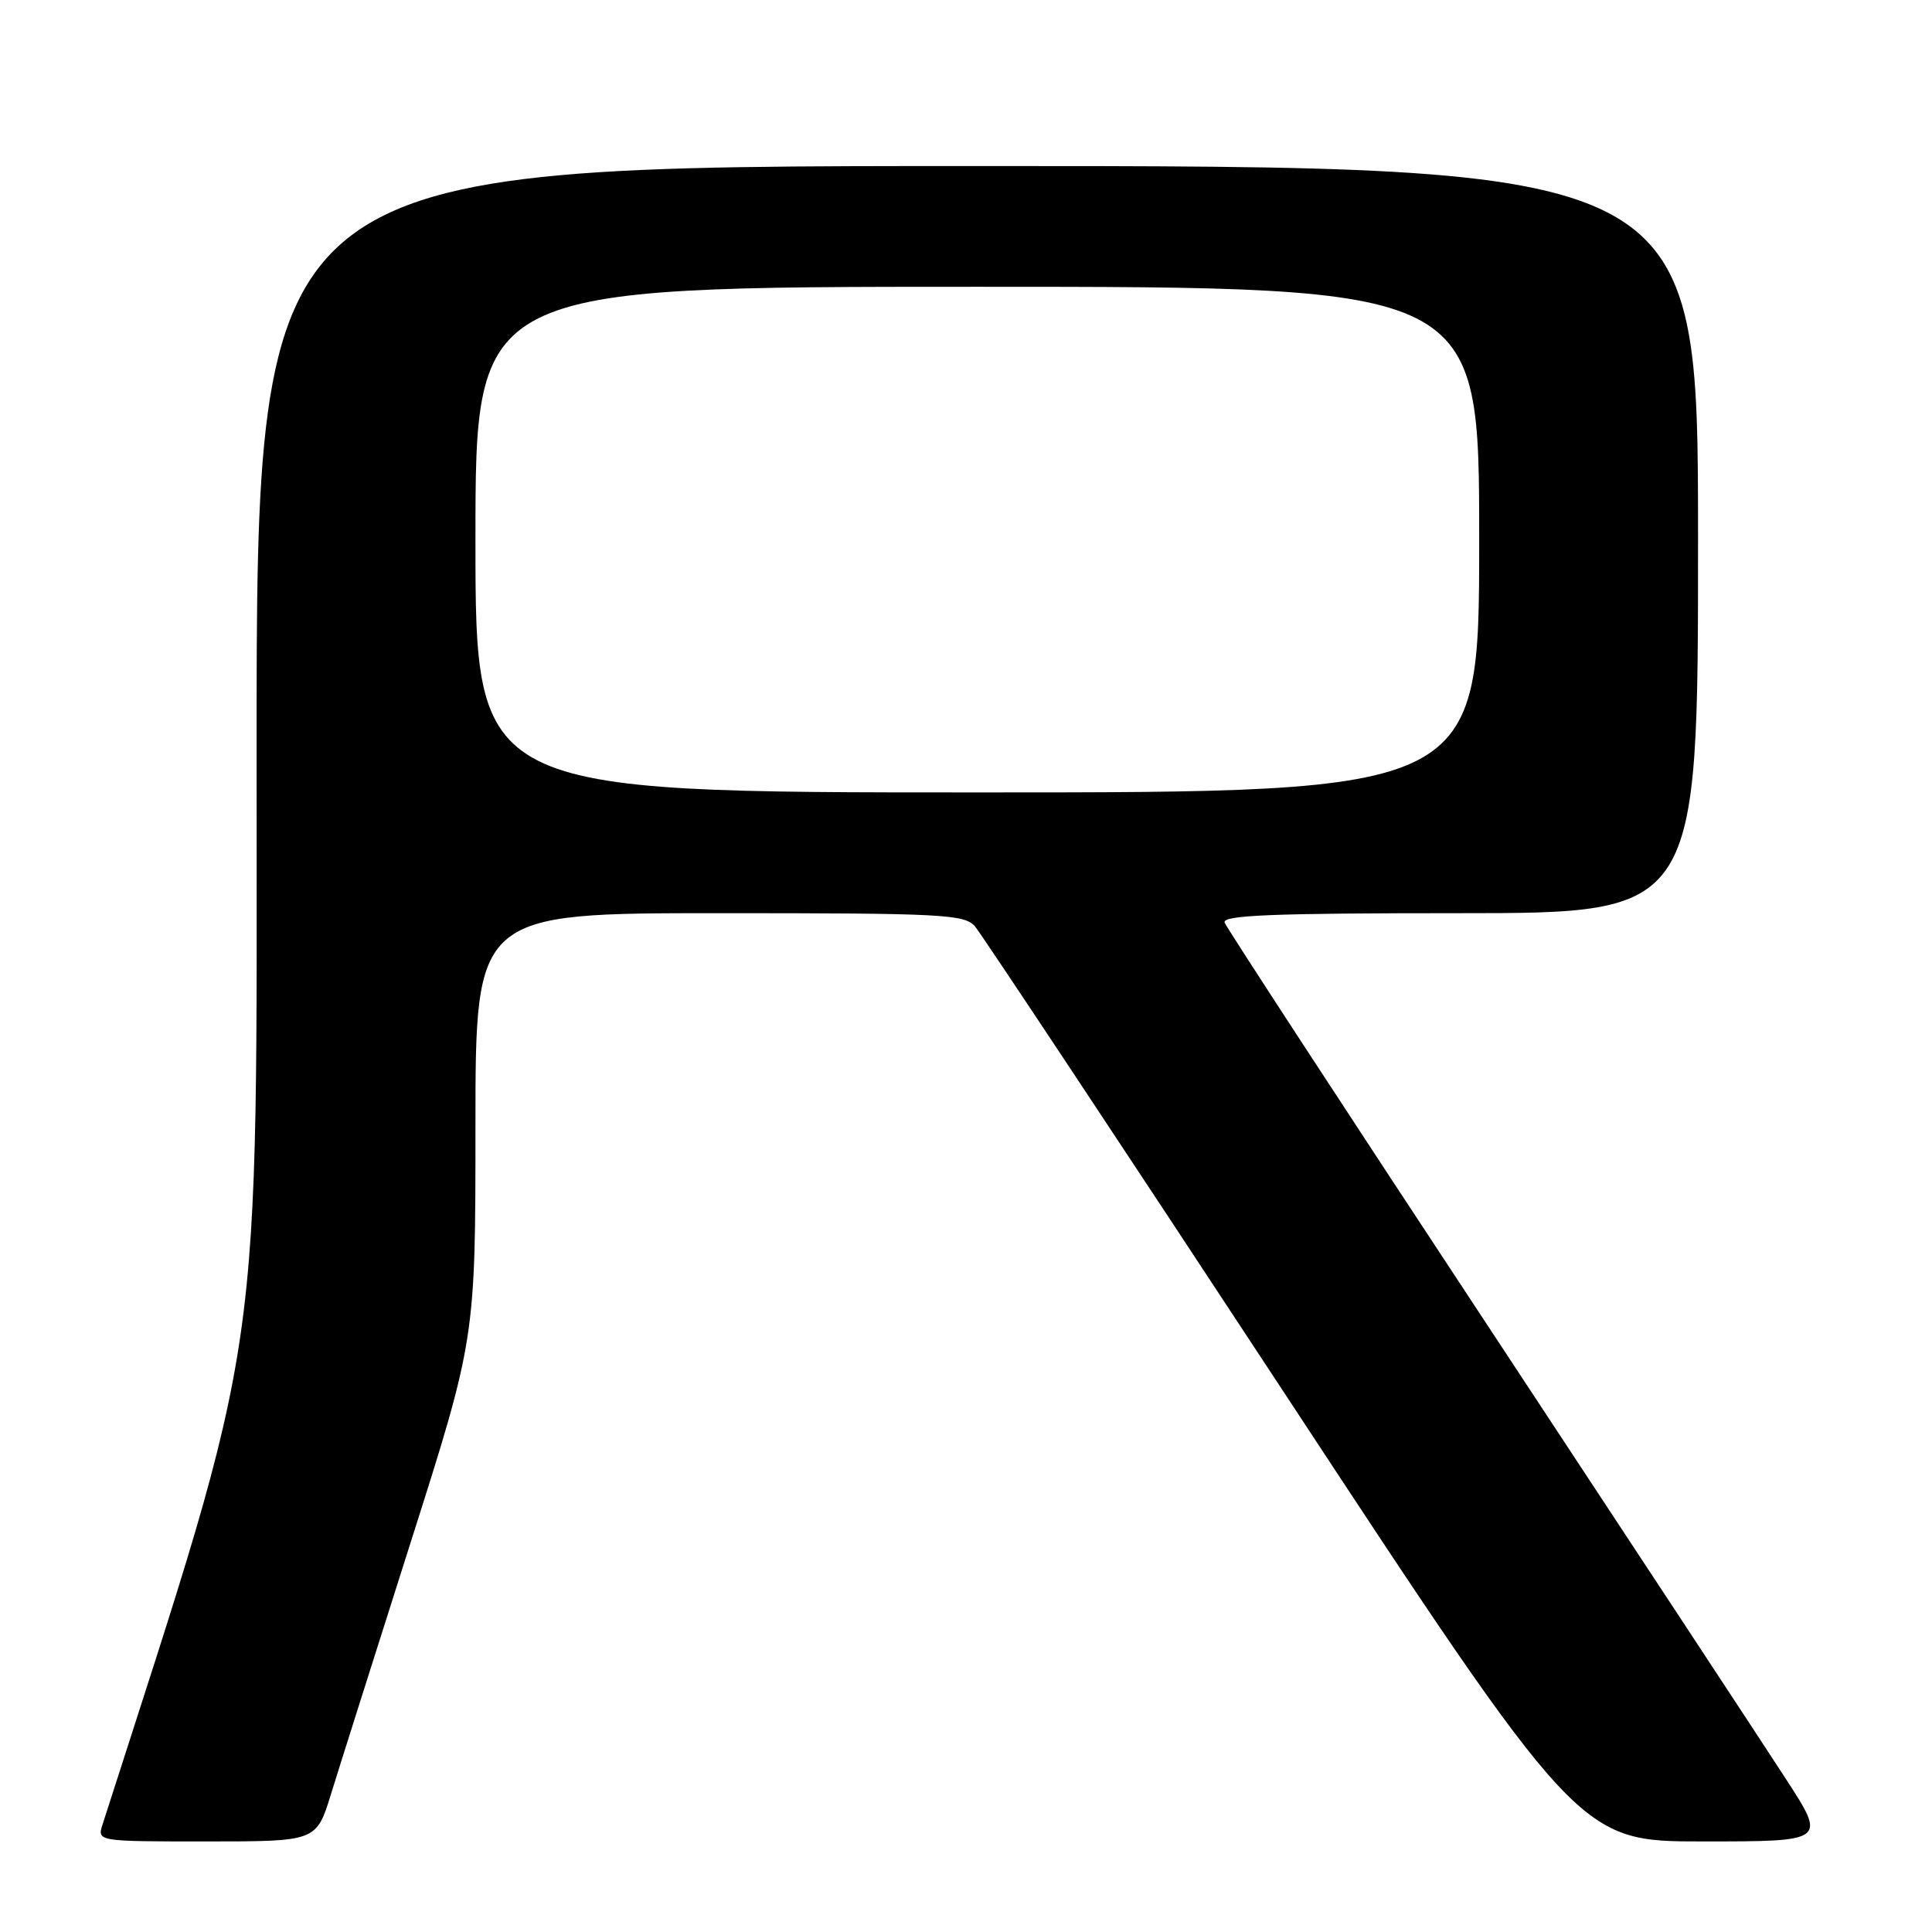 <?xml version="1.0" encoding="UTF-8" standalone="no"?>
<!DOCTYPE svg PUBLIC "-//W3C//DTD SVG 1.1//EN" "http://www.w3.org/Graphics/SVG/1.1/DTD/svg11.dtd" >
<svg xmlns="http://www.w3.org/2000/svg" xmlns:xlink="http://www.w3.org/1999/xlink" version="1.1" viewBox="0 0 256 256">
 <g >
 <path fill="currentColor"
d=" M 43.85 237.75 C 44.91 234.31 49.66 219.33 54.39 204.45 C 63.00 177.40 63.00 177.40 63.00 149.20 C 63.00 121.00 63.00 121.00 95.35 121.00 C 124.91 121.00 127.82 121.15 129.19 122.75 C 130.01 123.71 148.37 151.39 169.97 184.25 C 209.25 244.00 209.25 244.00 225.63 244.00 C 242.01 244.00 242.01 244.00 236.66 235.75 C 233.72 231.21 215.88 204.10 197.03 175.50 C 178.17 146.90 162.53 122.94 162.27 122.25 C 161.89 121.27 168.52 121.00 193.39 121.00 C 225.00 121.00 225.00 121.00 225.00 71.50 C 225.00 22.00 225.00 22.00 129.50 22.00 C 34.00 22.00 34.00 22.00 34.00 99.38 C 34.00 182.90 35.21 174.45 13.59 241.75 C 12.87 244.00 12.87 244.00 27.39 244.00 C 41.92 244.00 41.92 244.00 43.85 237.75 Z  M 63.00 71.50 C 63.00 38.00 63.00 38.00 129.50 38.00 C 196.00 38.00 196.00 38.00 196.00 71.50 C 196.00 105.00 196.00 105.00 129.50 105.00 C 63.00 105.00 63.00 105.00 63.00 71.50 Z "/>
</g>
</svg>